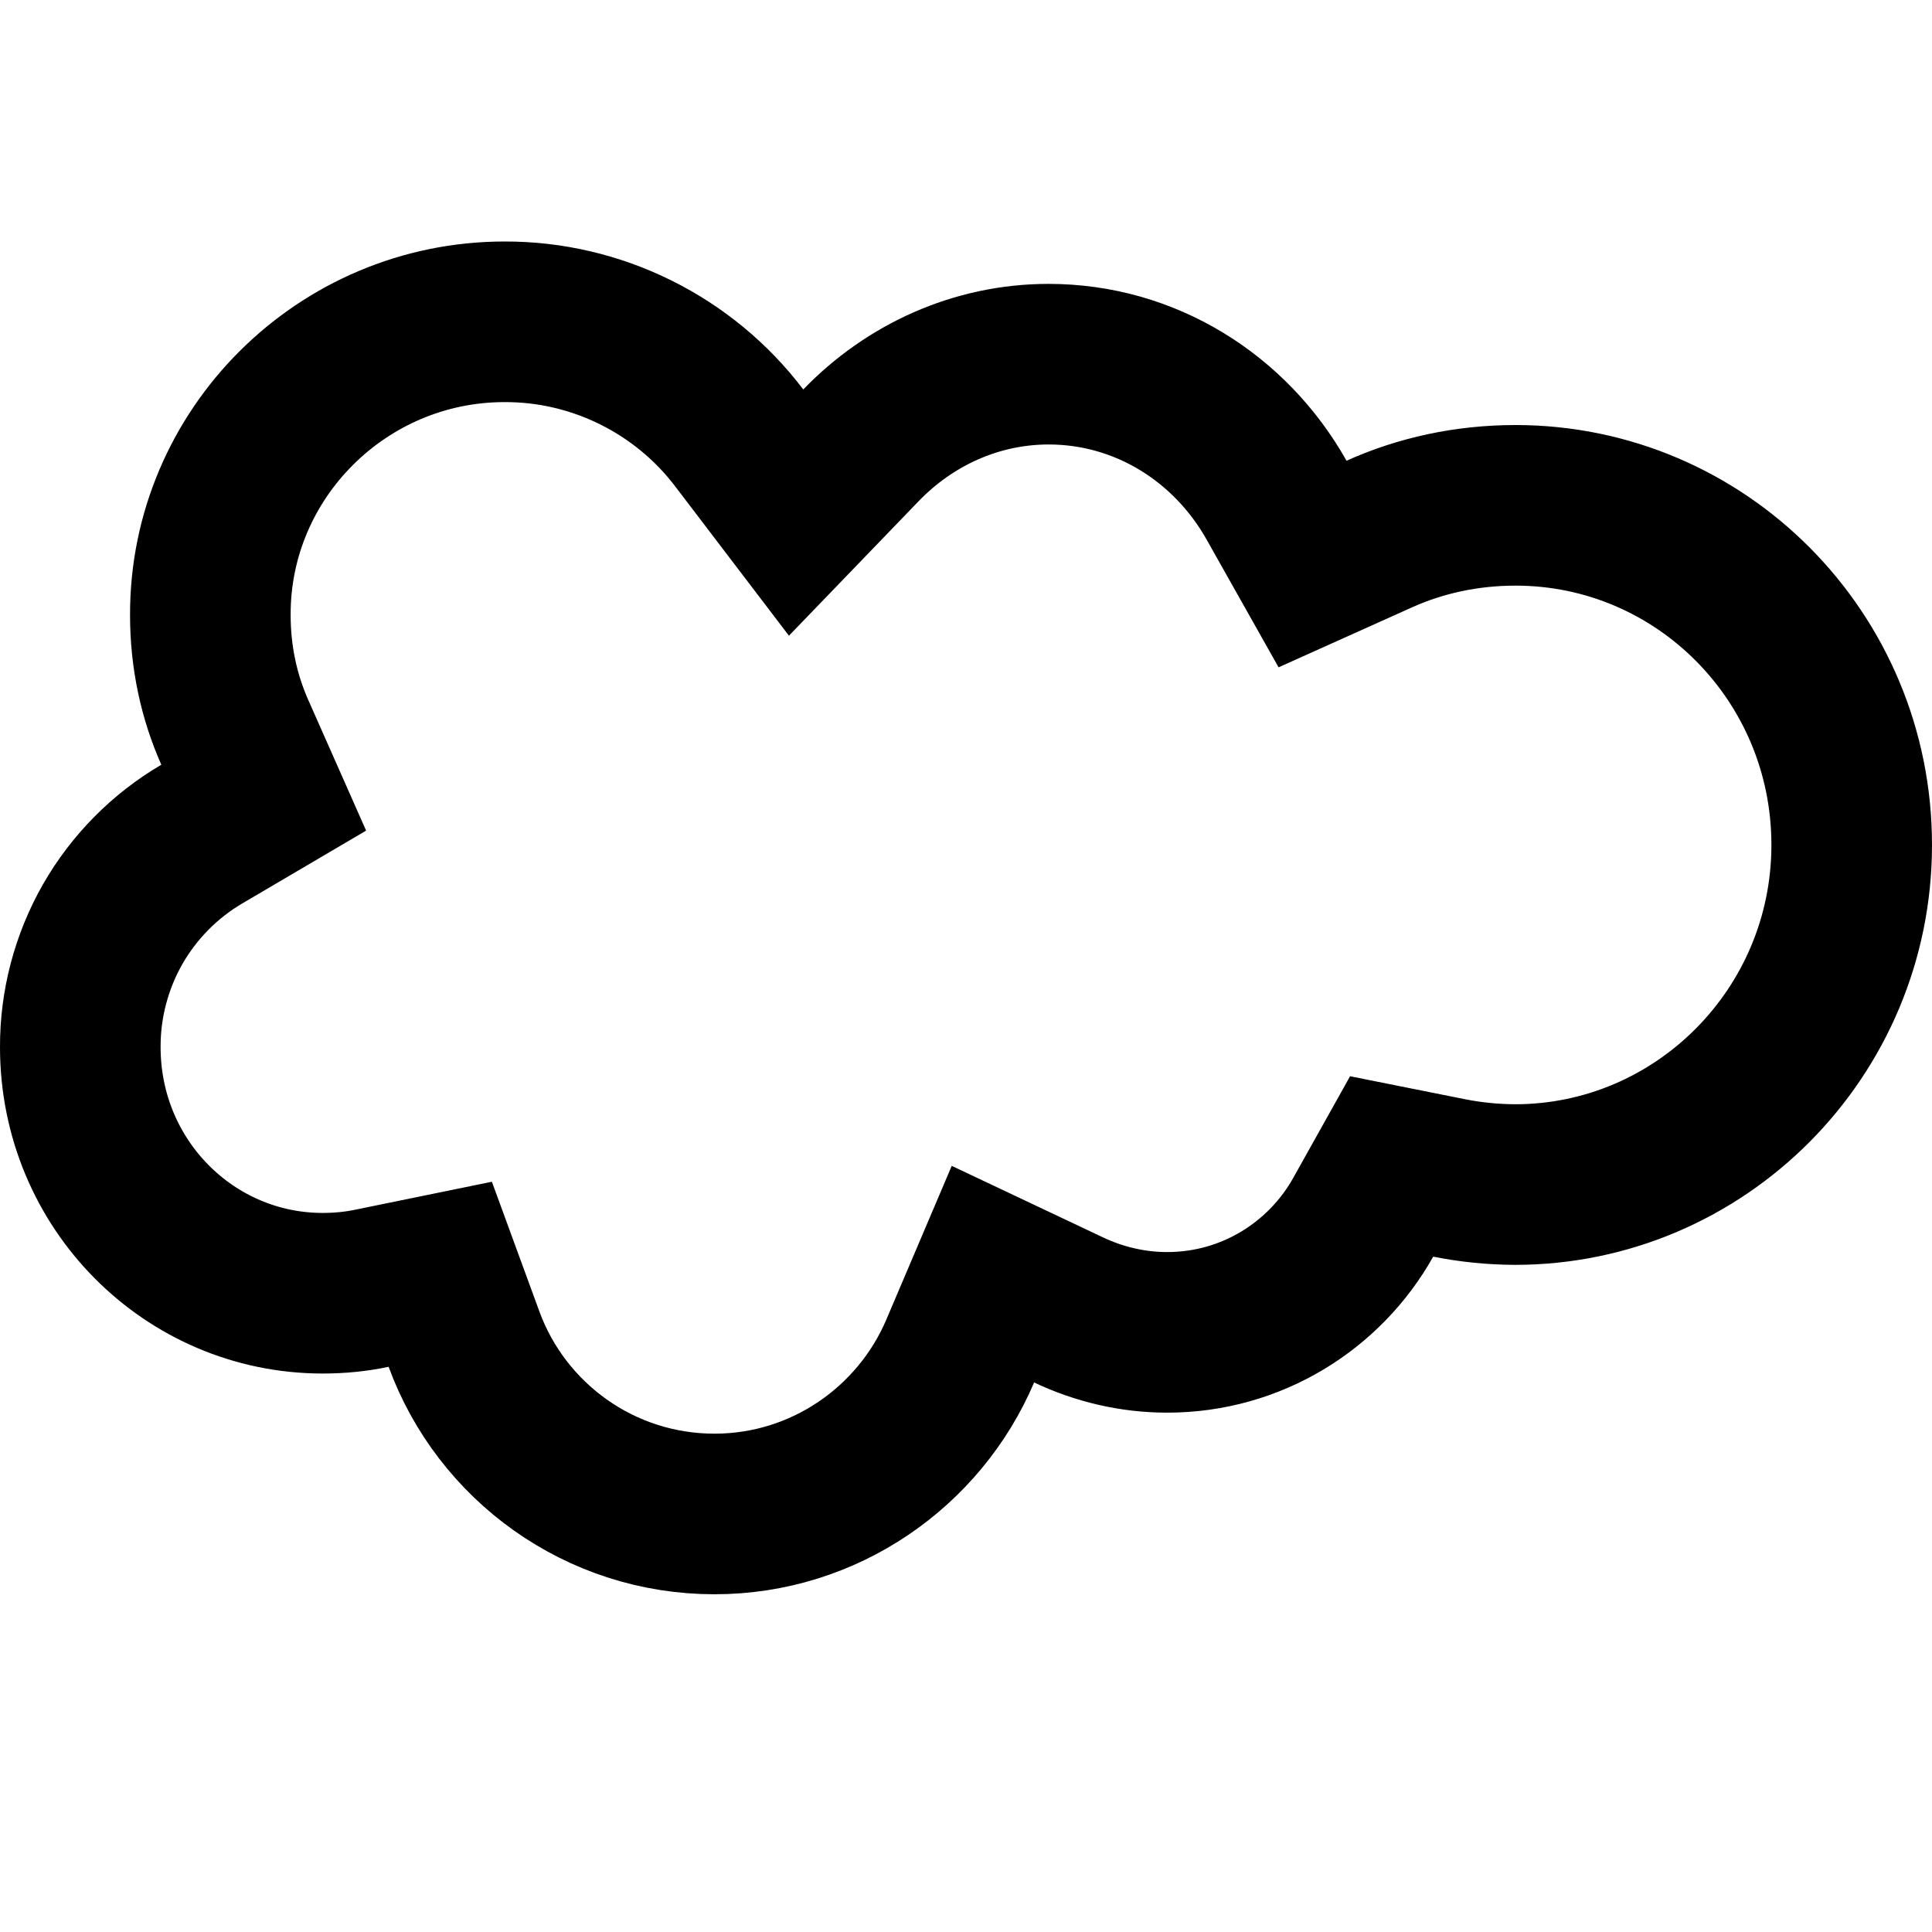 <svg width="16" height="16" viewBox="0 0 16 16" fill="none" xmlns="http://www.w3.org/2000/svg">
<path d="M6.123 3.628L6.593 4.245L7.131 3.687C7.532 3.272 8.083 3.016 8.684 3.016C9.485 3.016 10.189 3.462 10.572 4.142L10.87 4.671L11.424 4.422C11.763 4.27 12.143 4.185 12.551 4.185C14.086 4.185 15.335 5.439 15.335 6.997C15.335 8.554 14.079 9.81 12.546 9.81C12.363 9.809 12.18 9.791 12 9.755L11.525 9.66L11.289 10.082C10.97 10.65 10.363 11.034 9.666 11.034C9.376 11.034 9.098 10.966 8.849 10.848L8.223 10.552L7.952 11.189C7.615 11.981 6.828 12.538 5.917 12.538C4.967 12.538 4.153 11.938 3.843 11.091L3.646 10.553L3.084 10.668C2.948 10.697 2.81 10.71 2.671 10.71C1.568 10.709 0.665 9.807 0.665 8.672L0.665 8.67C0.664 8.314 0.757 7.963 0.933 7.654C1.11 7.345 1.365 7.087 1.672 6.907L2.184 6.606L1.944 6.064C1.815 5.773 1.742 5.446 1.742 5.096L1.742 5.094C1.737 3.761 2.832 2.665 4.179 2.665L4.18 2.665C4.556 2.664 4.927 2.751 5.264 2.918C5.601 3.085 5.896 3.328 6.123 3.628Z" stroke="currentColor" stroke-width="1.33"/>
</svg>
